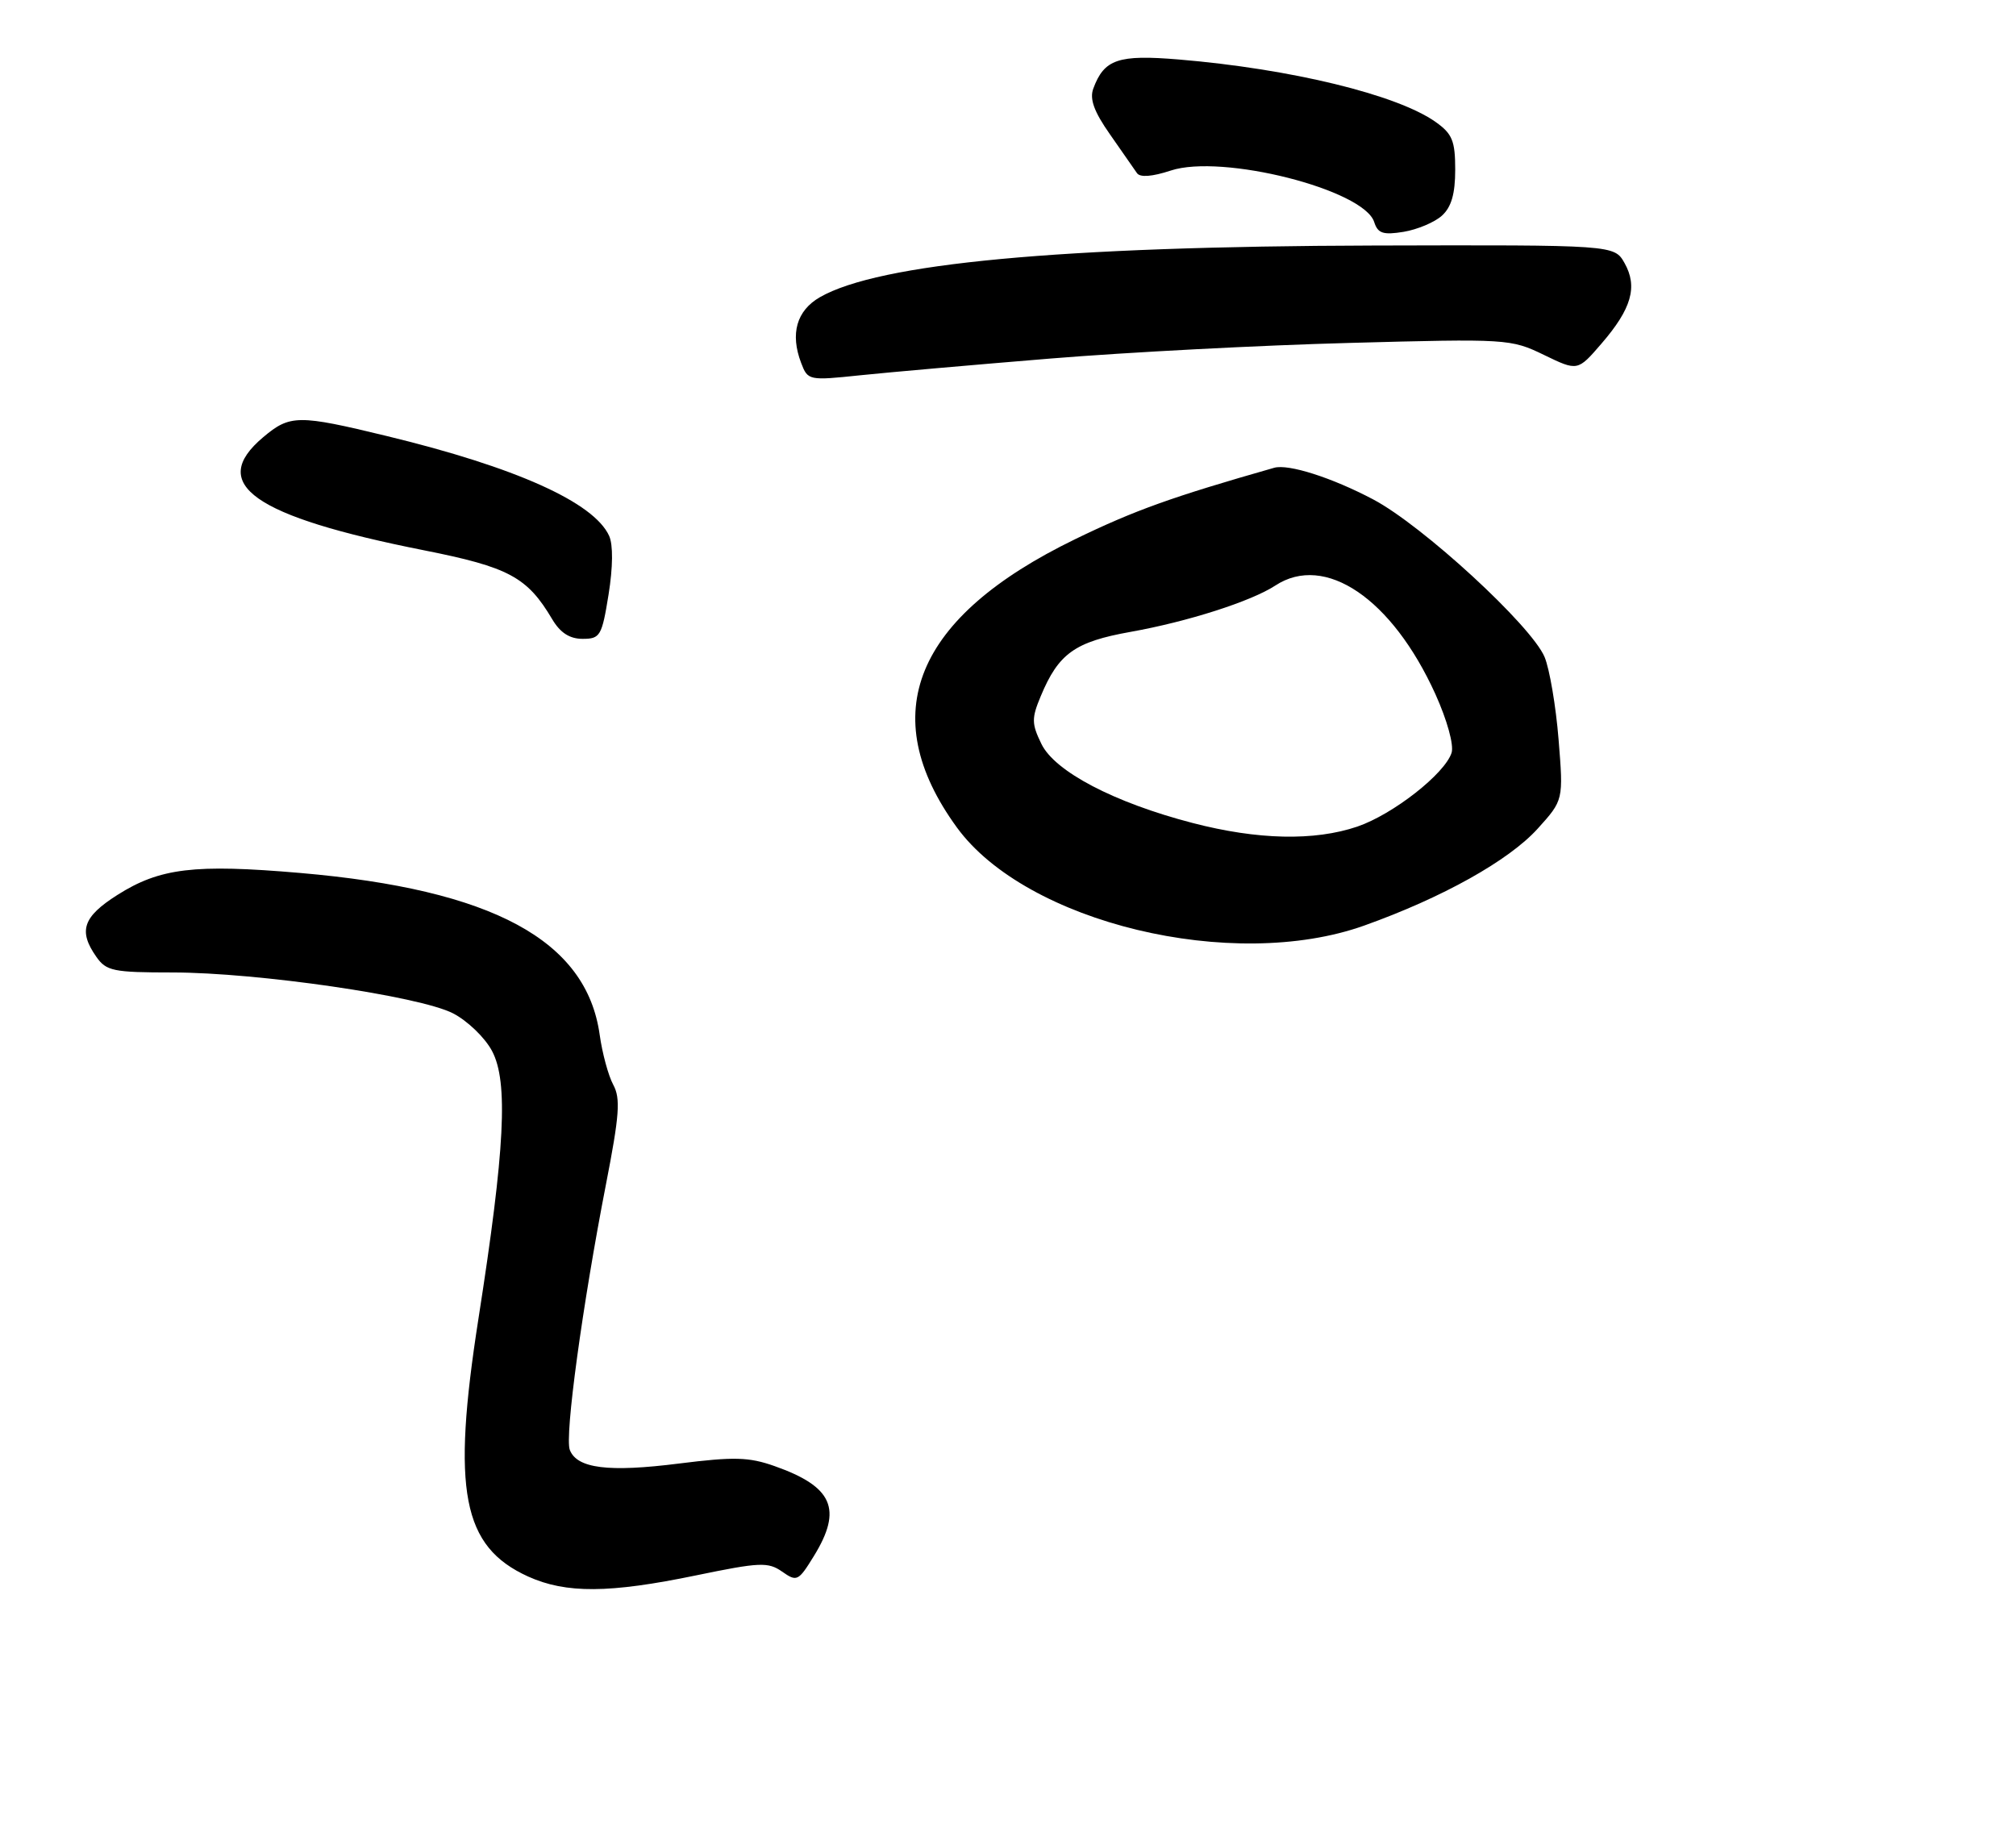 <?xml version="1.0" encoding="UTF-8" standalone="no"?>
<!DOCTYPE svg PUBLIC "-//W3C//DTD SVG 1.1//EN" "http://www.w3.org/Graphics/SVG/1.1/DTD/svg11.dtd" >
<svg xmlns="http://www.w3.org/2000/svg" xmlns:xlink="http://www.w3.org/1999/xlink" version="1.1" viewBox="0 0 284 257">
 <g >
 <path fill="currentColor"
d=" M 98.05 221.94 C 107.05 220.08 108.20 220.03 110.18 221.41 C 112.26 222.87 112.47 222.76 114.65 219.22 C 118.72 212.61 117.33 209.44 109.11 206.54 C 105.49 205.26 103.40 205.21 95.66 206.18 C 85.72 207.44 81.28 206.88 80.27 204.26 C 79.53 202.34 82.05 183.88 85.37 166.82 C 87.26 157.12 87.44 154.75 86.39 152.82 C 85.70 151.54 84.84 148.37 84.48 145.78 C 82.62 132.46 69.39 125.32 42.27 122.98 C 27.37 121.70 22.52 122.28 16.52 126.09 C 11.69 129.16 11.01 131.14 13.56 134.78 C 14.97 136.80 15.94 137.00 24.31 137.00 C 36.26 137.01 59.05 140.32 63.80 142.75 C 65.84 143.79 68.32 146.18 69.32 148.07 C 71.62 152.41 71.14 161.87 67.40 185.78 C 63.61 210.05 65.12 217.88 74.40 222.10 C 79.73 224.51 85.83 224.47 98.05 221.94 Z  M 192.19 130.39 C 203.20 126.46 212.56 121.23 216.62 116.74 C 220.25 112.72 220.25 112.72 219.56 104.16 C 219.18 99.46 218.29 94.24 217.59 92.56 C 215.73 88.13 200.37 74.00 193.43 70.35 C 187.64 67.29 181.50 65.33 179.50 65.90 C 165.09 70.01 159.84 71.89 151.46 75.96 C 128.83 86.94 123.21 100.64 134.79 116.56 C 144.56 130.00 173.65 137.01 192.19 130.39 Z  M 85.73 83.76 C 86.35 79.89 86.38 76.74 85.81 75.49 C 83.66 70.77 72.67 65.83 54.50 61.43 C 42.00 58.40 40.86 58.41 37.08 61.59 C 29.22 68.20 35.68 72.75 59.70 77.52 C 71.70 79.90 74.27 81.29 77.80 87.25 C 78.93 89.15 80.25 90.00 82.08 90.00 C 84.55 90.00 84.79 89.59 85.73 83.76 Z  M 148.00 50.51 C 158.72 49.63 177.68 48.64 190.12 48.31 C 212.31 47.71 212.84 47.74 217.50 50.00 C 222.25 52.30 222.25 52.30 225.61 48.40 C 229.85 43.49 230.73 40.40 228.86 37.07 C 227.41 34.50 227.41 34.50 193.46 34.59 C 149.31 34.71 123.82 37.09 115.50 41.87 C 112.22 43.76 111.29 47.01 112.86 51.13 C 113.80 53.60 113.93 53.63 121.16 52.87 C 125.20 52.45 137.28 51.39 148.00 50.51 Z  M 203.12 30.39 C 204.46 29.18 205.00 27.31 205.00 23.91 C 205.00 19.84 204.59 18.85 202.25 17.19 C 196.83 13.34 181.86 9.70 166.05 8.38 C 157.52 7.67 155.55 8.34 154.02 12.47 C 153.47 13.94 154.11 15.72 156.38 18.95 C 158.10 21.40 159.80 23.85 160.17 24.39 C 160.60 25.02 162.31 24.89 164.92 24.03 C 172.15 21.64 192.14 26.71 193.59 31.29 C 194.10 32.88 194.84 33.13 197.73 32.66 C 199.66 32.34 202.09 31.32 203.12 30.39 Z  M 168.00 115.94 C 156.96 113.07 148.58 108.69 146.70 104.79 C 145.32 101.95 145.31 101.19 146.62 98.06 C 149.12 92.06 151.42 90.42 159.25 89.02 C 167.32 87.58 176.25 84.72 179.66 82.49 C 186.65 77.91 196.10 84.32 202.21 97.79 C 203.87 101.47 204.83 104.95 204.49 106.05 C 203.54 109.01 196.24 114.73 191.21 116.45 C 185.17 118.50 177.19 118.33 168.00 115.94 Z "/>
</g>
</svg>